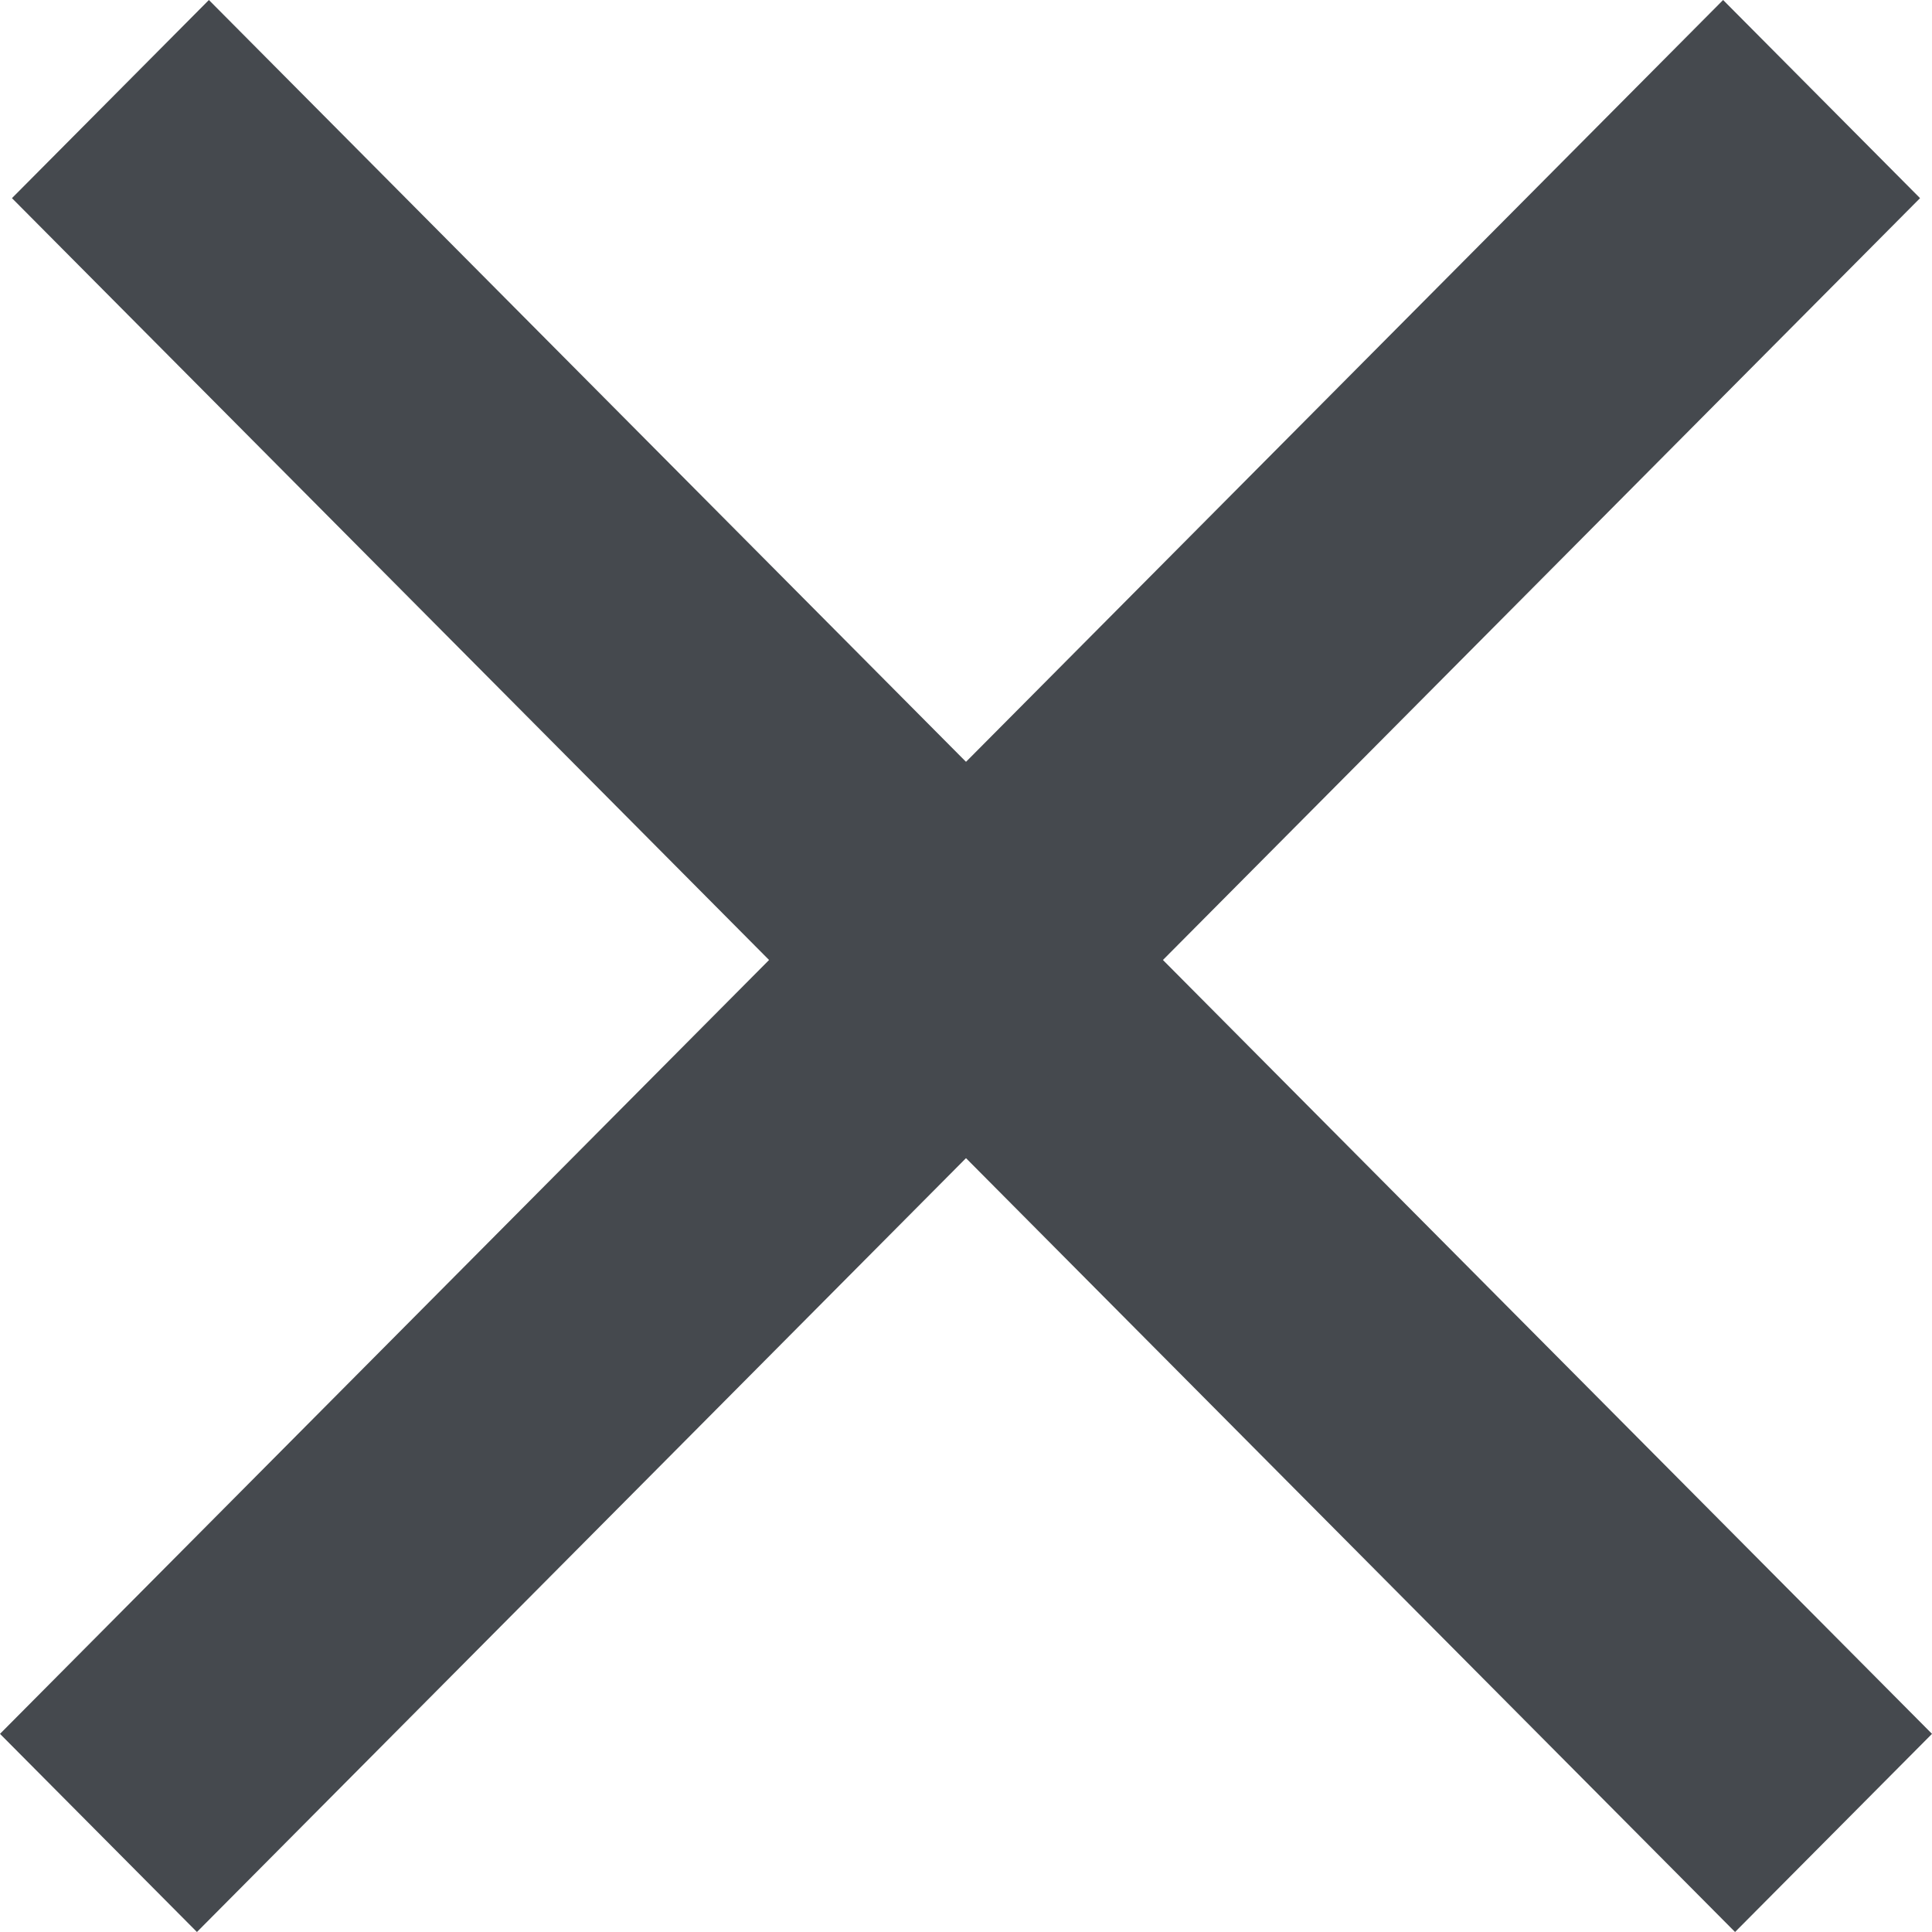 <svg width="16" height="16" viewBox="0 0 16 16" fill="none" xmlns="http://www.w3.org/2000/svg">
<path d="M1.73 0L16 14.359L14.369 16L0.099 1.641L1.73 0Z" fill="#45494E"/>
<path d="M14.27 0L0 14.359L1.631 16L15.901 1.641L14.27 0Z" fill="#45494E"/>
</svg>
